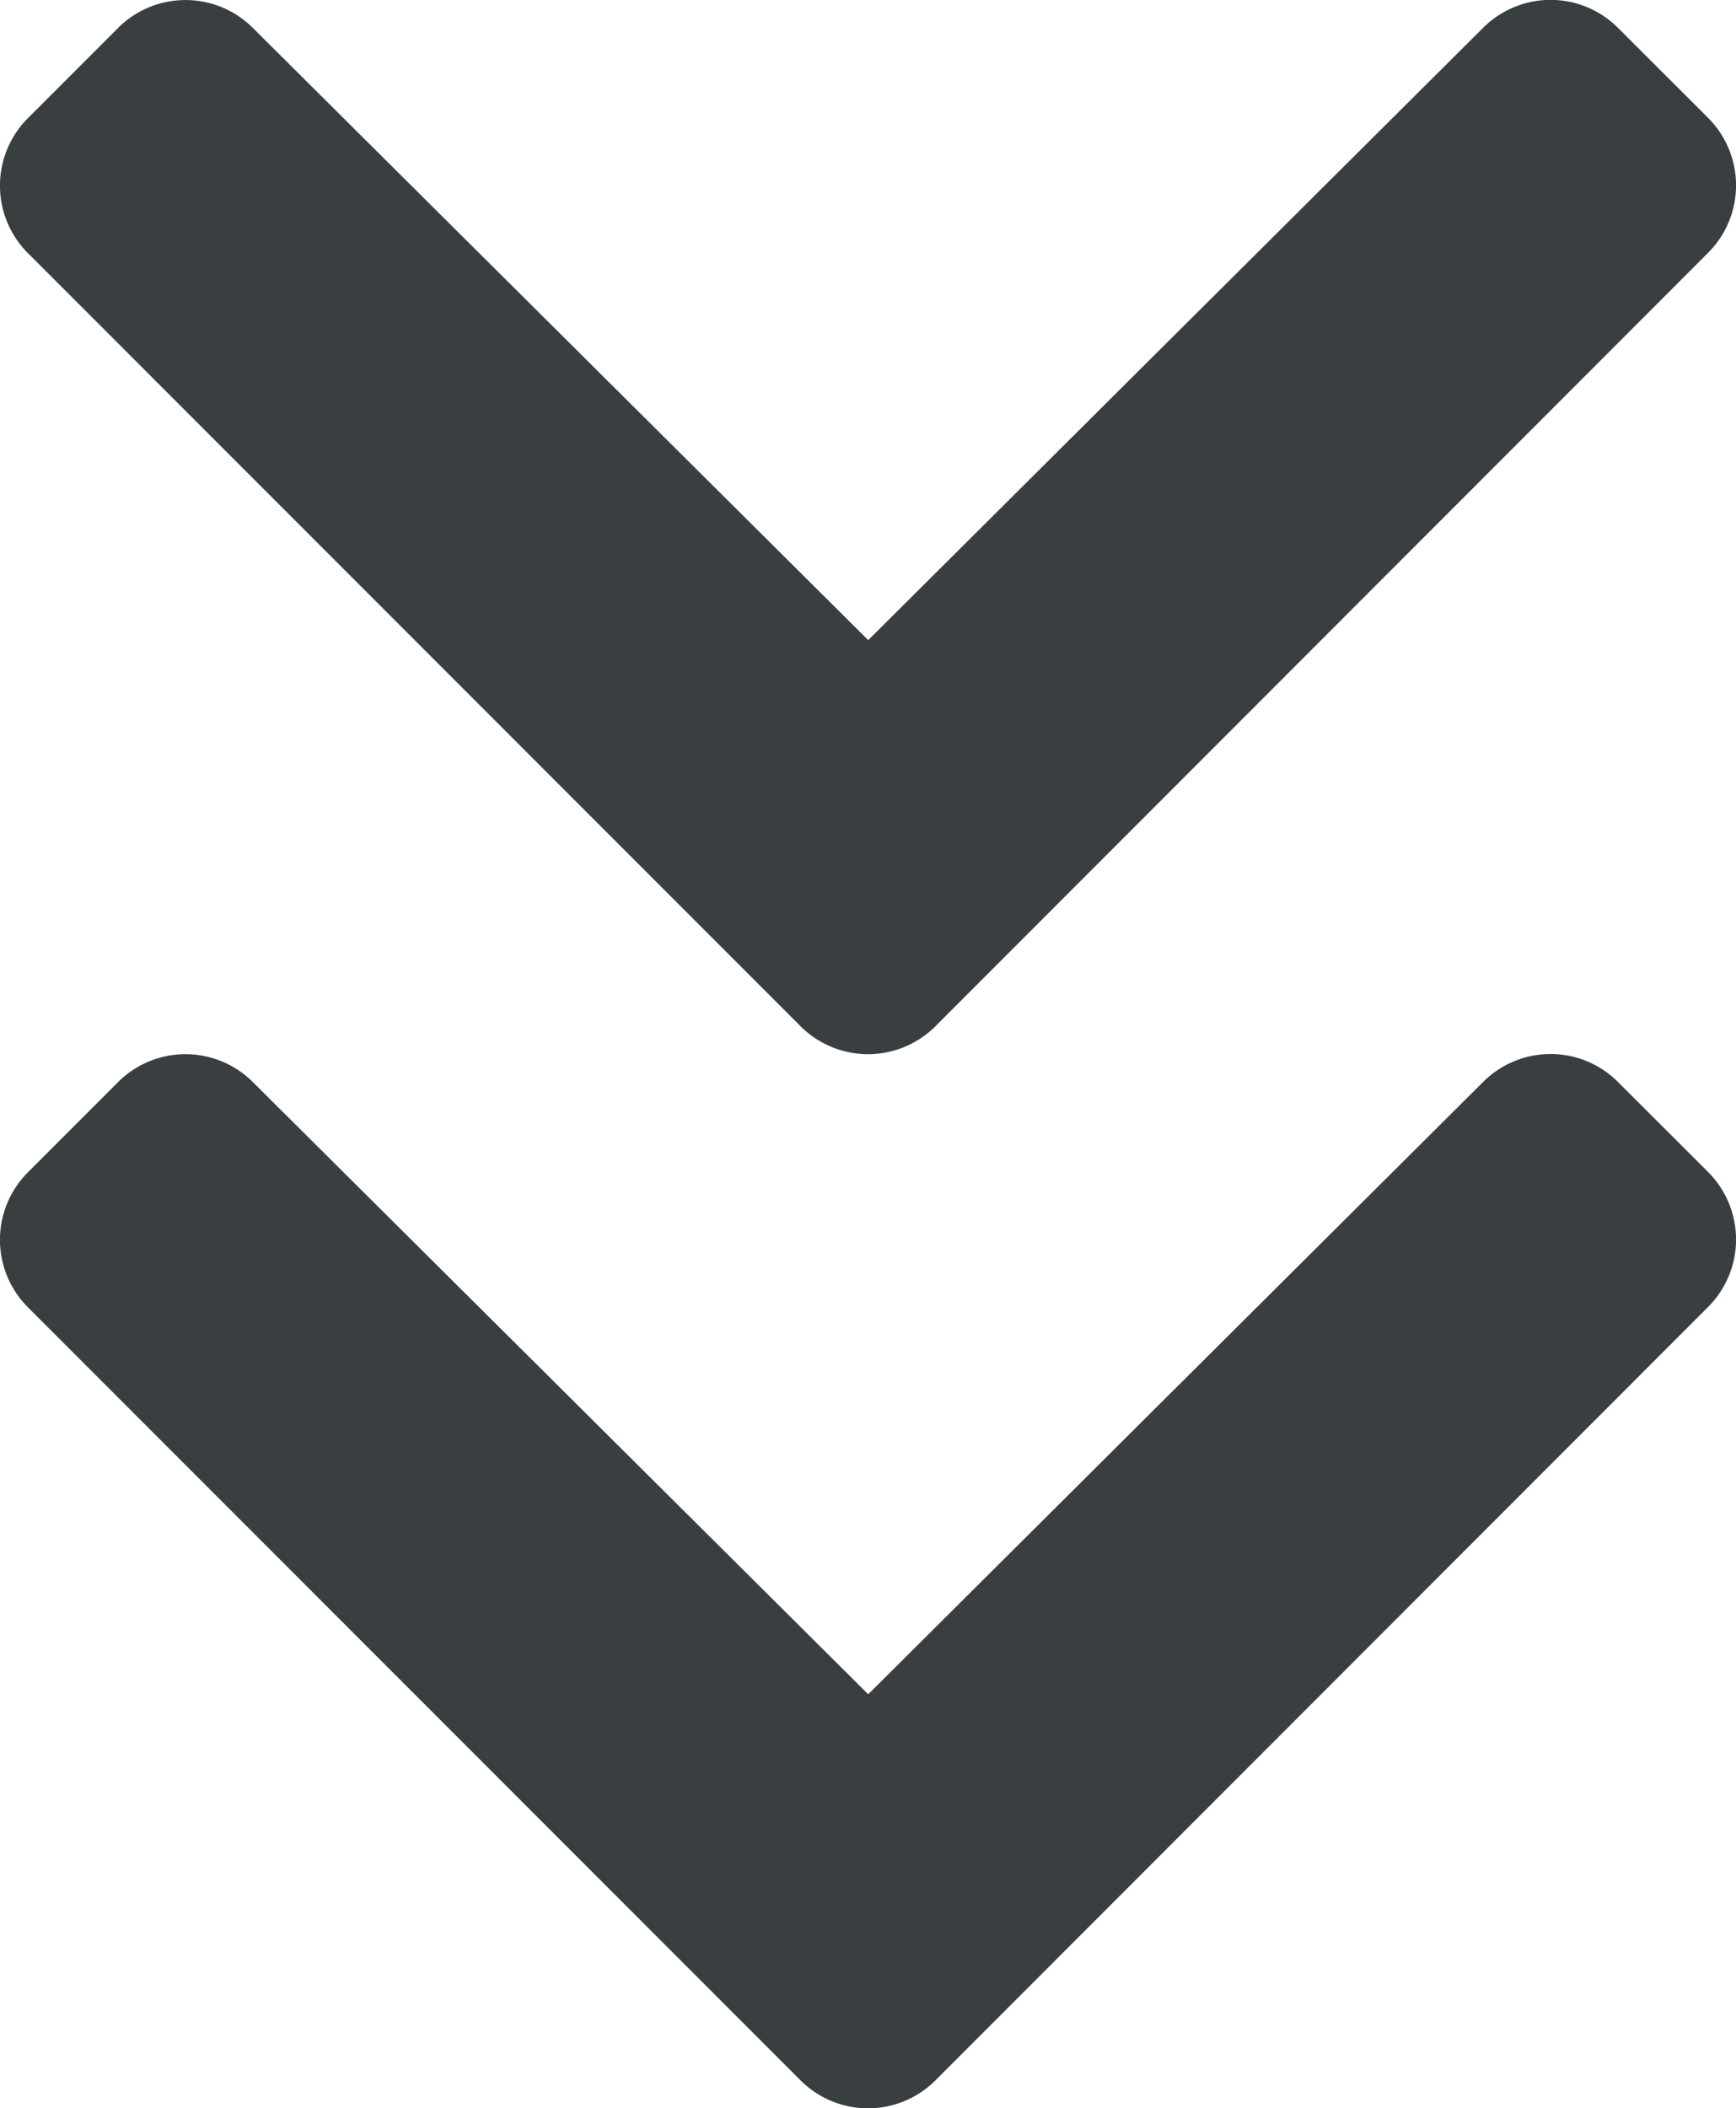 <svg xmlns="http://www.w3.org/2000/svg" width="11.307" height="13.724" viewBox="0 0 11.307 13.724"><defs><style>.a{fill:#393e41;}</style></defs><g transform="translate(-1030.843 -1820)"><path class="a" d="M8.613,8.741,3.581,13.773a.621.621,0,0,1-.879,0l-.587-.587a.621.621,0,0,1,0-.878L6.1,8.3,2.114,4.295a.621.621,0,0,1,0-.878L2.7,2.83a.621.621,0,0,1,.879,0L8.613,7.862A.621.621,0,0,1,8.613,8.741Z" transform="translate(1044.798 1818.067) rotate(90)"/><path class="a" d="M8.613,8.741,3.581,13.773a.621.621,0,0,1-.879,0l-.587-.587a.621.621,0,0,1,0-.878L6.1,8.3,2.114,4.295a.621.621,0,0,1,0-.878L2.7,2.83a.621.621,0,0,1,.879,0L8.613,7.862A.621.621,0,0,1,8.613,8.741Z" transform="translate(1044.798 1824.929) rotate(90)"/></g></svg>